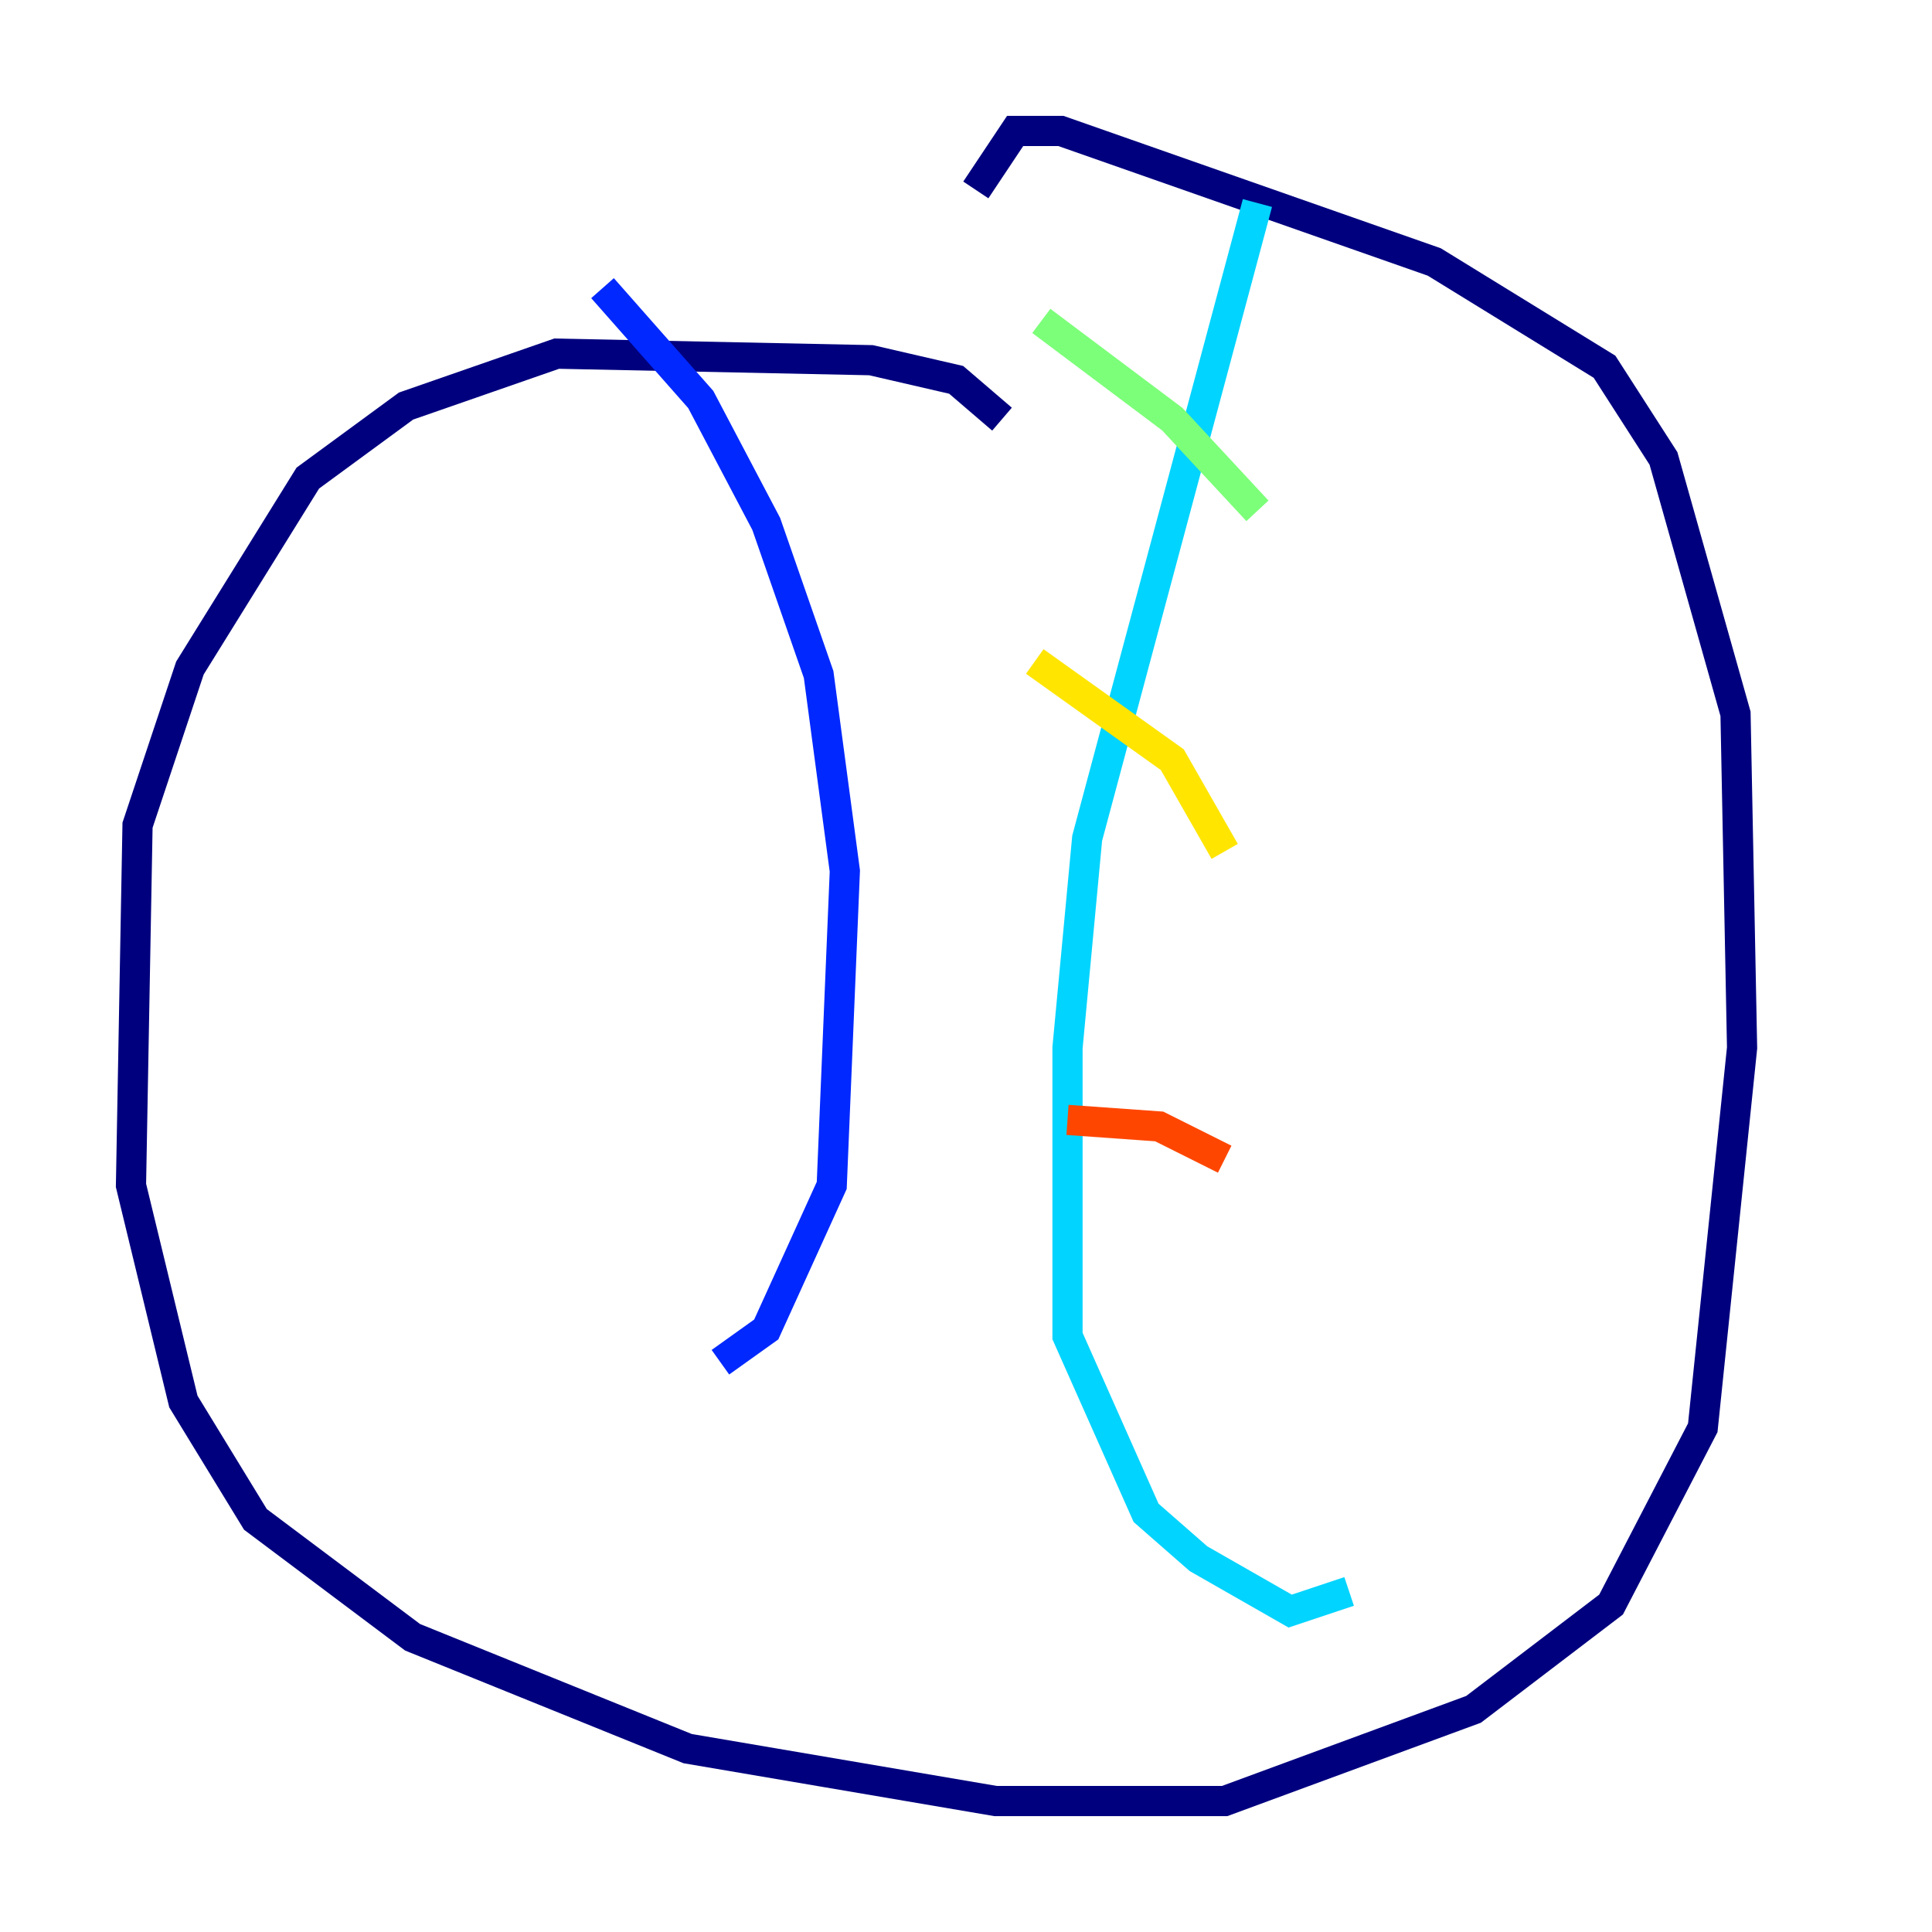 <?xml version="1.0" encoding="utf-8" ?>
<svg baseProfile="tiny" height="128" version="1.2" viewBox="0,0,128,128" width="128" xmlns="http://www.w3.org/2000/svg" xmlns:ev="http://www.w3.org/2001/xml-events" xmlns:xlink="http://www.w3.org/1999/xlink"><defs /><polyline fill="none" points="66.386,27.77 63.349,25.166 57.709,23.864 36.881,23.43 26.902,26.902 20.393,31.675 12.583,44.258 9.112,54.671 8.678,78.536 12.149,92.854 16.922,100.664 27.336,108.475 45.559,115.851 65.953,119.322 81.139,119.322 97.627,113.248 106.739,106.305 112.814,94.59 115.417,69.424 114.983,47.295 110.21,30.373 106.305,24.298 95.024,17.356 70.291,8.678 67.254,8.678 64.651,12.583" stroke="#00007f" stroke-width="2" /><polyline fill="none" points="39.919,19.091 46.427,26.468 50.766,34.712 54.237,44.691 55.973,57.709 55.105,78.536 50.766,88.081 47.729,90.251" stroke="#0028ff" stroke-width="2" /><polyline fill="none" points="83.308,13.451 72.027,55.539 70.725,69.424 70.725,88.515 75.932,100.231 79.403,103.268 85.478,106.739 89.383,105.437" stroke="#00d4ff" stroke-width="2" /><polyline fill="none" points="68.99,21.261 77.668,27.77 83.308,33.844" stroke="#7cff79" stroke-width="2" /><polyline fill="none" points="68.556,43.824 77.668,50.332 81.139,56.407" stroke="#ffe500" stroke-width="2" /><polyline fill="none" points="70.725,74.197 76.8,74.63 81.139,76.8" stroke="#ff4600" stroke-width="2" /><polyline fill="none" points="40.786,43.824 40.786,43.824" stroke="#7f0000" stroke-width="2" /></svg>